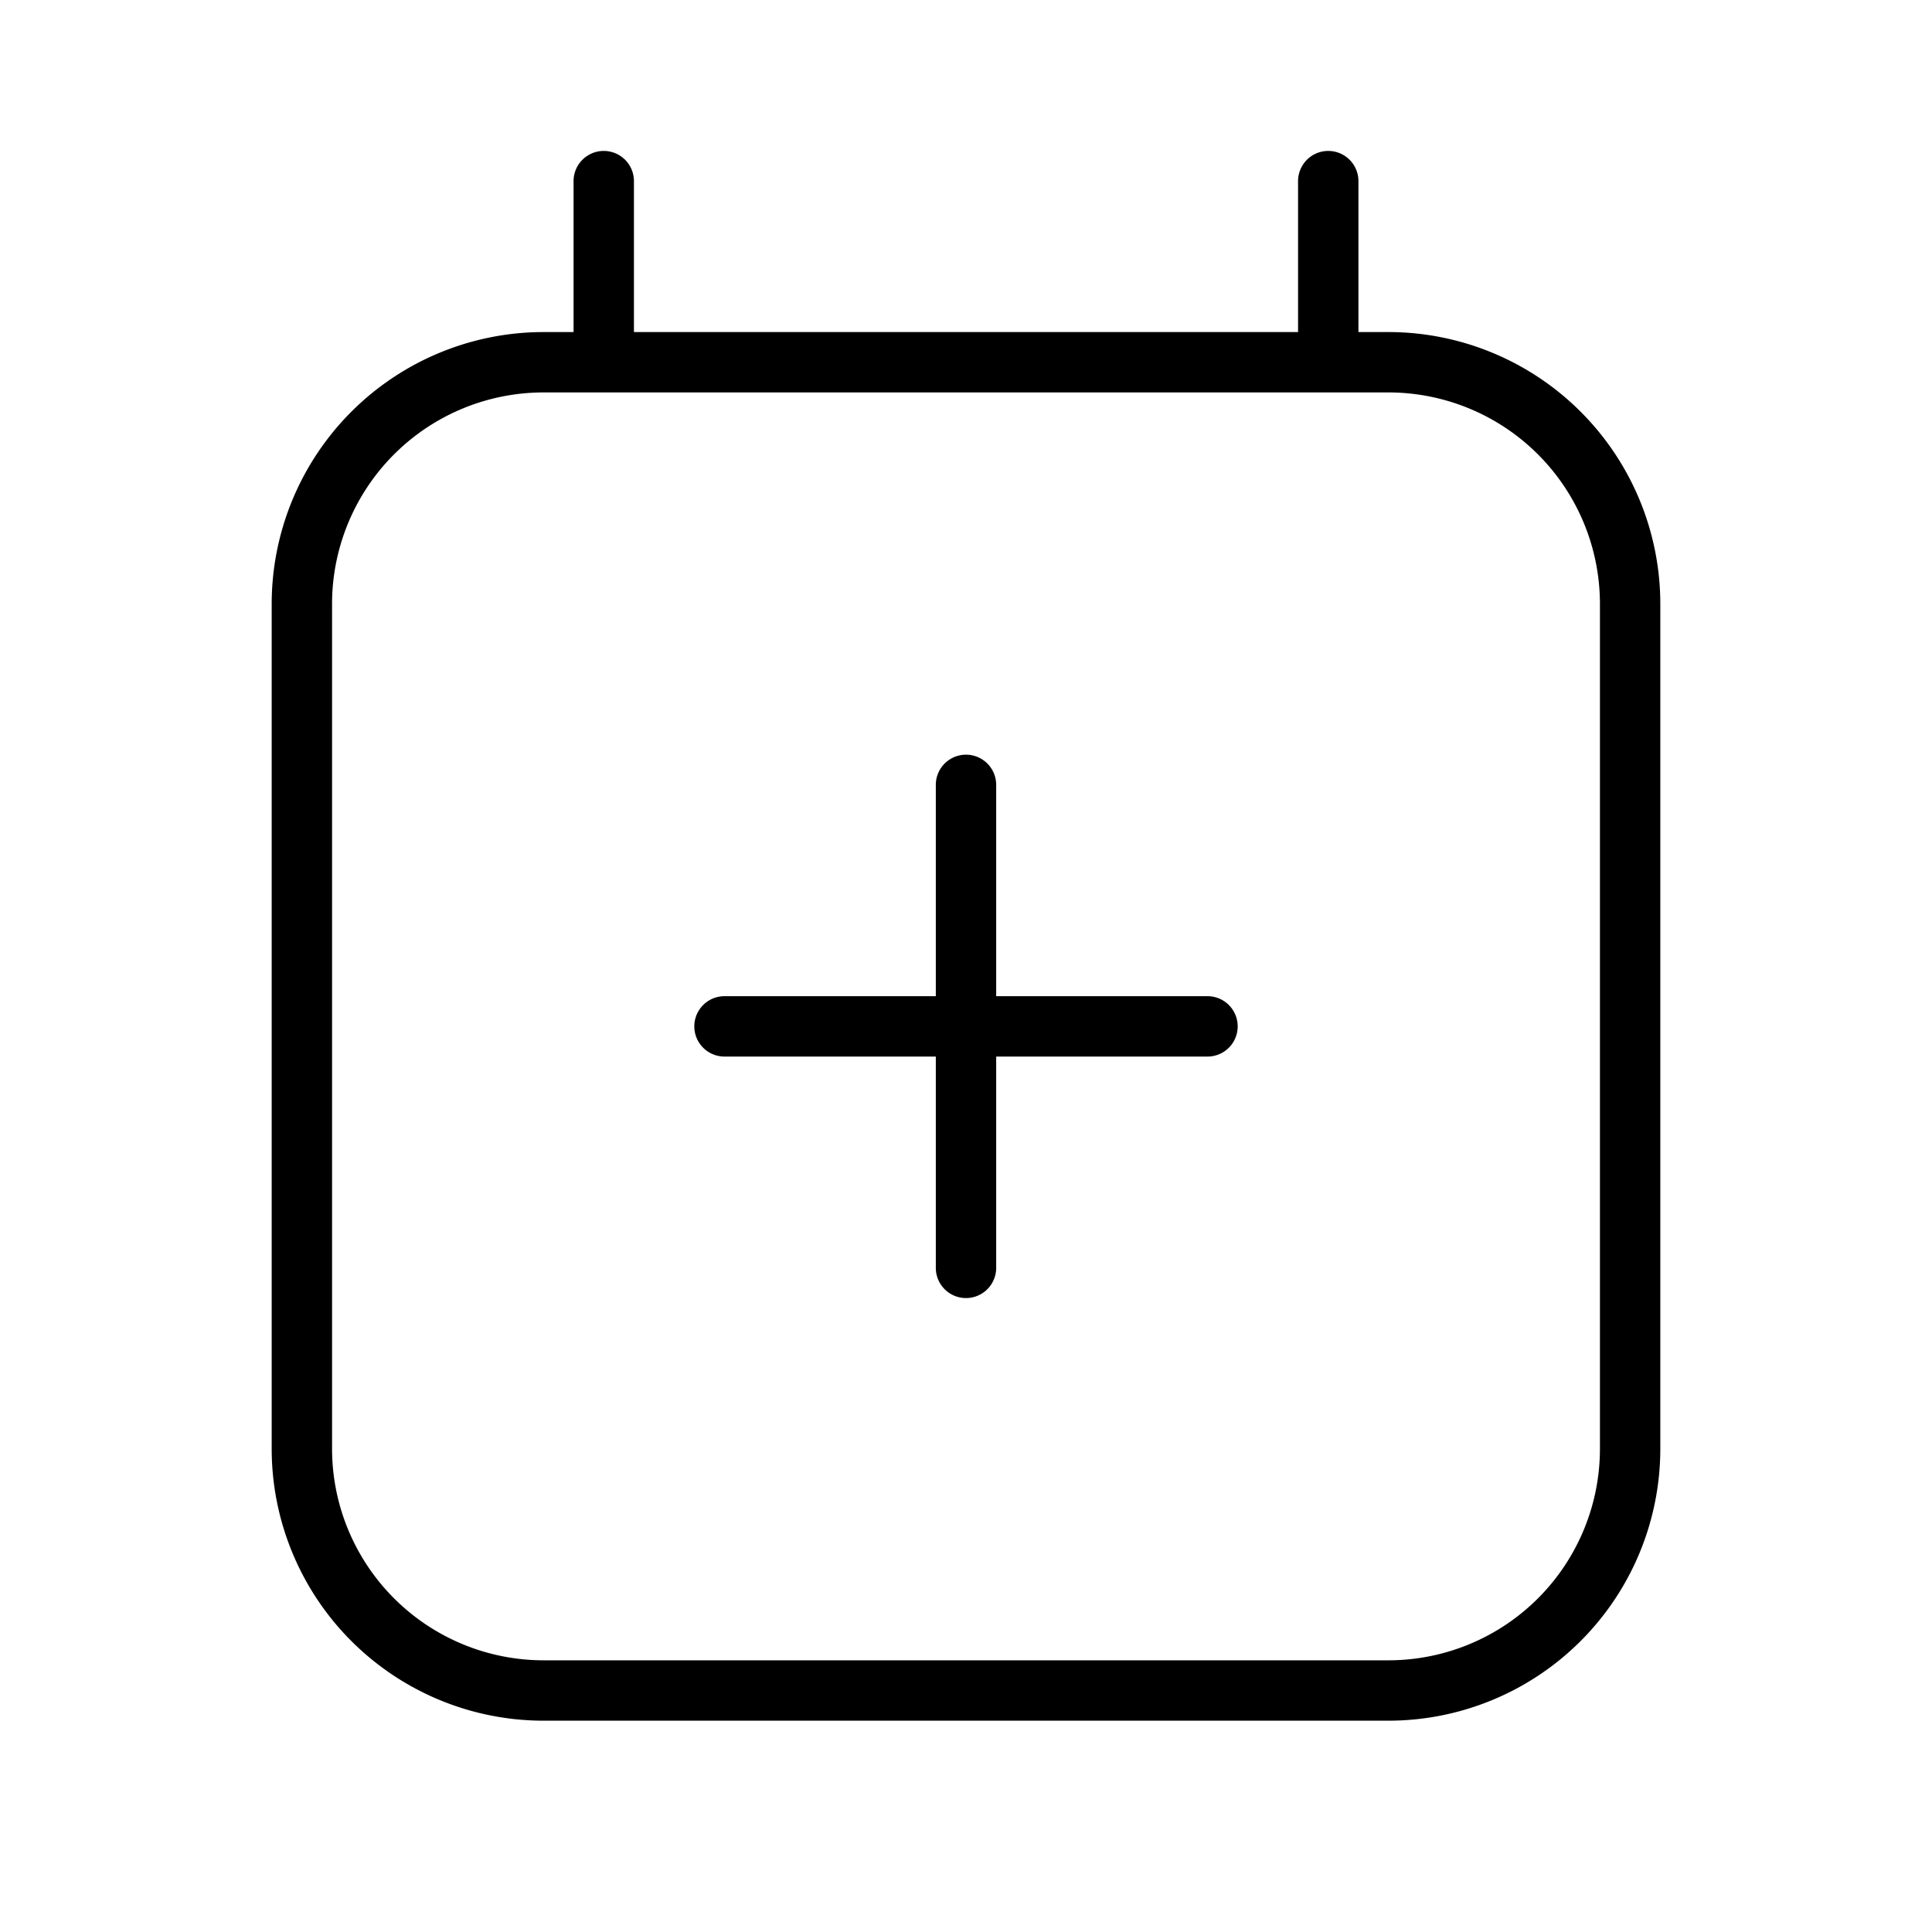 <svg width="32" height="32" viewBox="0 0 32 32" xmlns="http://www.w3.org/2000/svg"><path d="M20 16.5h-3.5V13a.5.5 0 0 0-1 0v3.5H12a.5.5 0 0 0 0 1h3.5V21a.5.5 0 0 0 1 0v-3.5H20a.5.5 0 1 0 0-1Z"/><path d="M23 5.5h-.5V3a.5.5 0 0 0-1 0v2.5h-11V3a.5.5 0 0 0-1 0v2.5H9A4.505 4.505 0 0 0 4.5 10v14A4.505 4.505 0 0 0 9 28.5h14a4.505 4.505 0 0 0 4.5-4.5V10A4.505 4.505 0 0 0 23 5.5ZM26.5 24a3.504 3.504 0 0 1-3.5 3.5H9A3.505 3.505 0 0 1 5.5 24V10A3.504 3.504 0 0 1 9 6.5h14a3.504 3.504 0 0 1 3.5 3.5v14Z"/></svg>